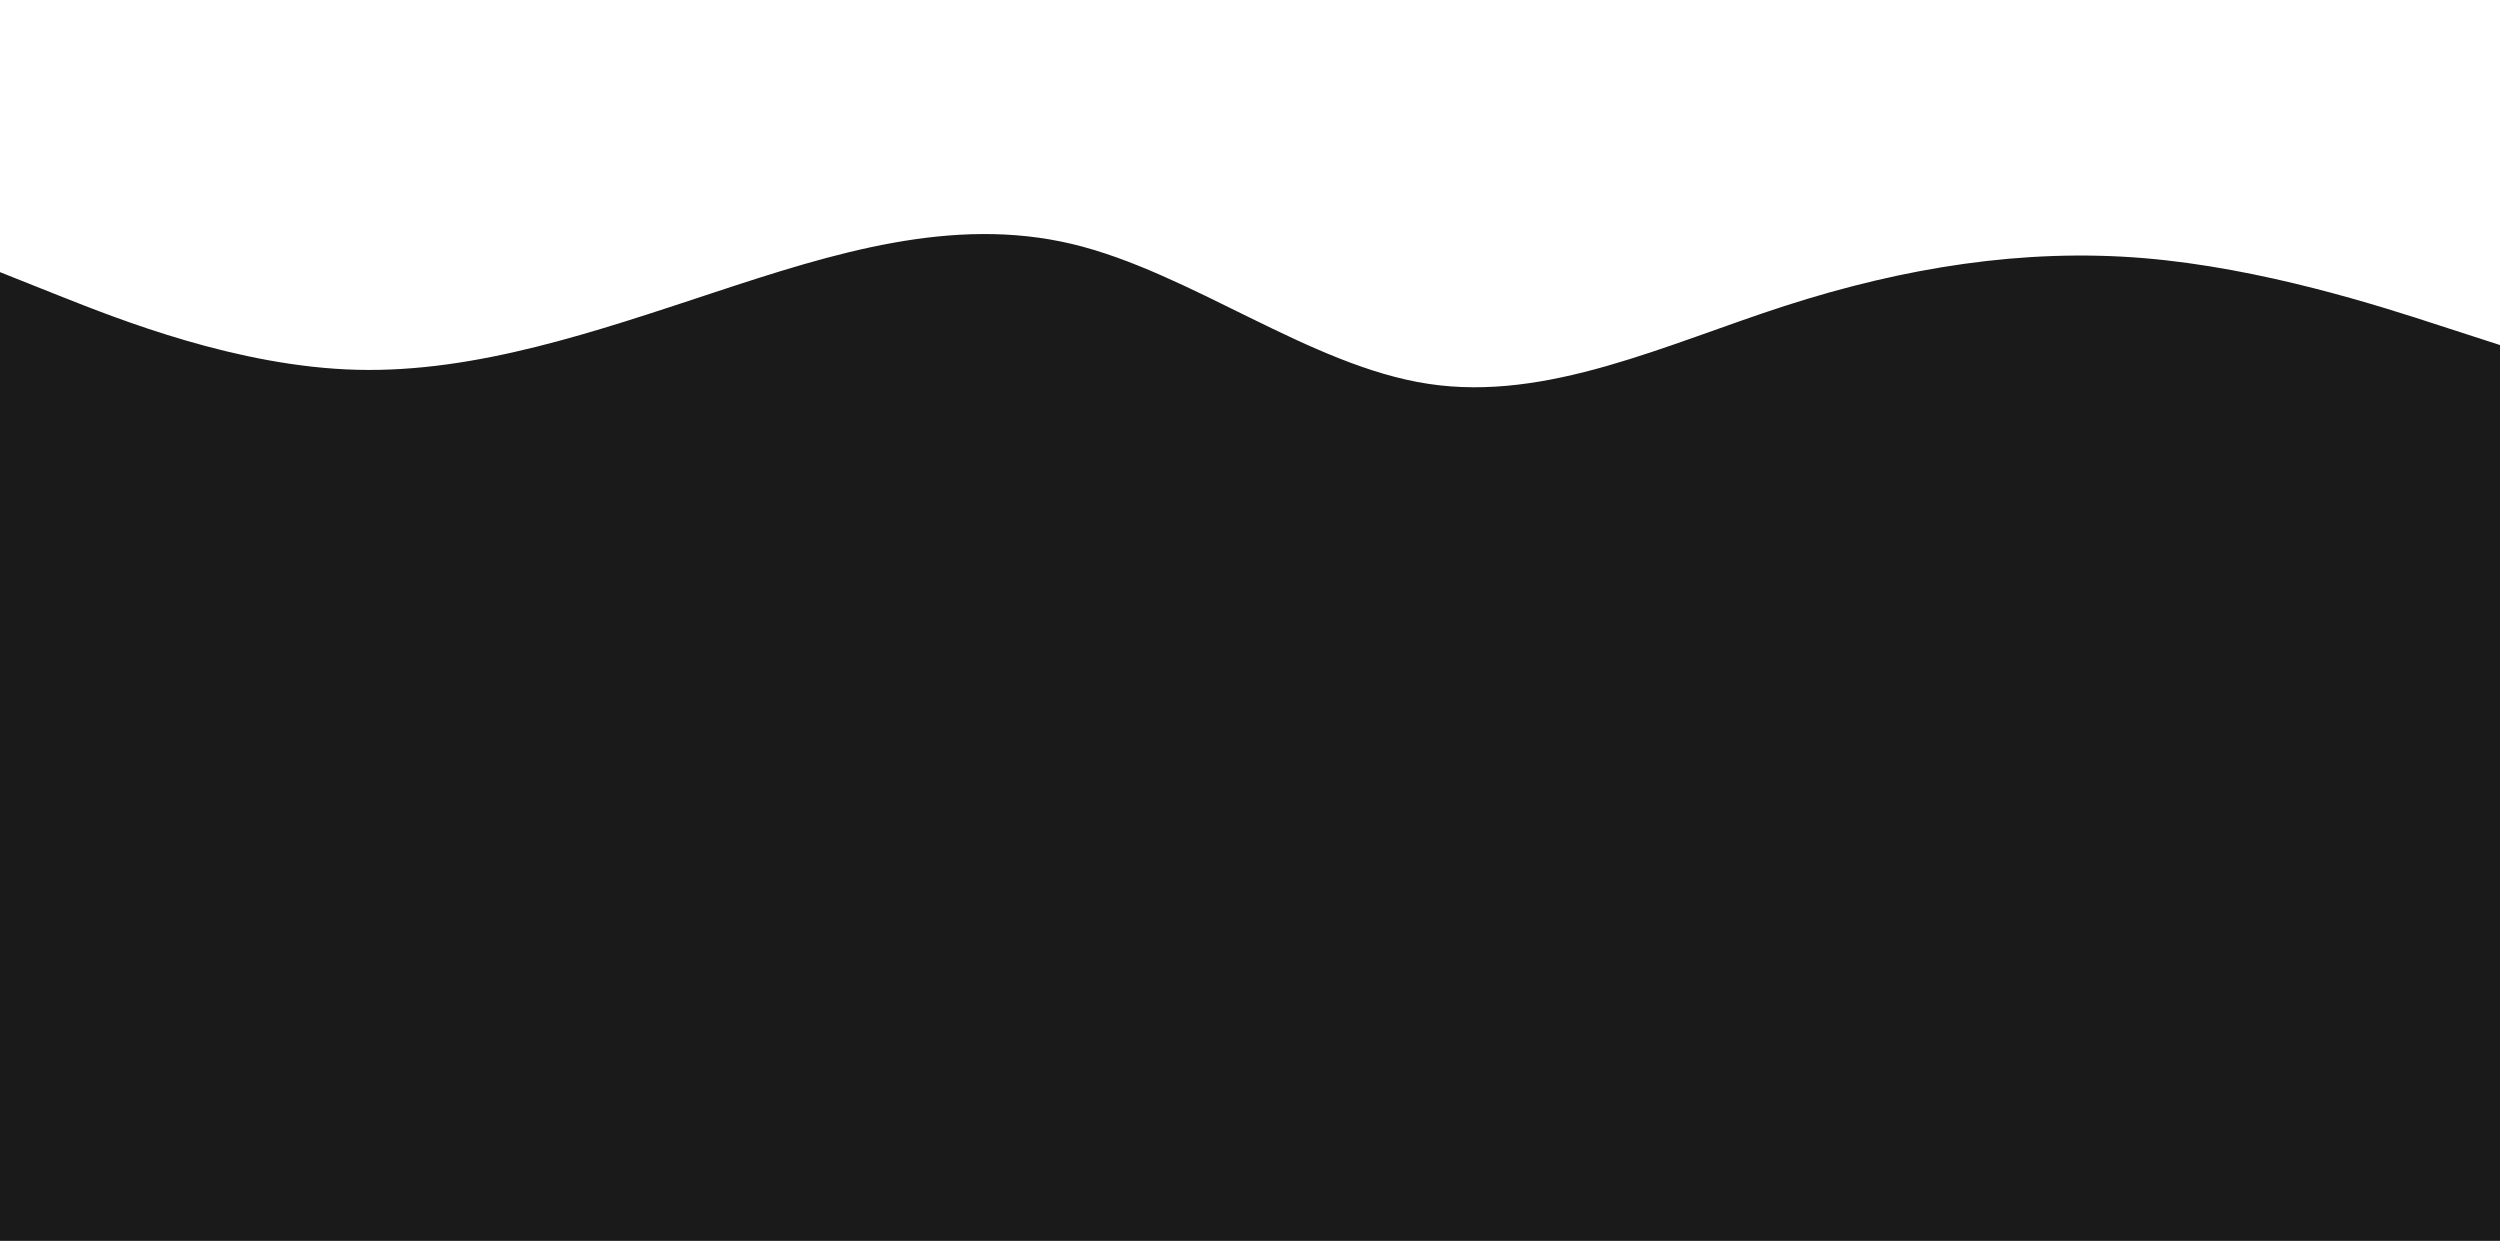 <svg id="visual" viewBox="0 0 1920 953" width="1920" height="953" xmlns="http://www.w3.org/2000/svg" xmlns:xlink="http://www.w3.org/1999/xlink" version="1.1"><rect x="0" y="0" width="1920" height="953" fill="#1a1a1a"></rect><path d="M0 209L45.7 227.2C91.3 245.3 182.7 281.7 274.2 284C365.7 286.3 457.3 254.7 548.8 224.5C640.3 194.3 731.7 165.7 823 187.3C914.3 209 1005.7 281 1097 294.8C1188.3 308.7 1279.7 264.3 1371.2 234.8C1462.7 205.3 1554.3 190.7 1645.8 198.2C1737.3 205.7 1828.7 235.3 1874.3 250.2L1920 265L1920 0L1874.3 0C1828.7 0 1737.3 0 1645.8 0C1554.3 0 1462.7 0 1371.2 0C1279.7 0 1188.3 0 1097 0C1005.7 0 914.3 0 823 0C731.7 0 640.3 0 548.8 0C457.3 0 365.7 0 274.2 0C182.7 0 91.3 0 45.7 0L0 0Z" fill="#fff" stroke-linecap="round" stroke-linejoin="miter"></path></svg>